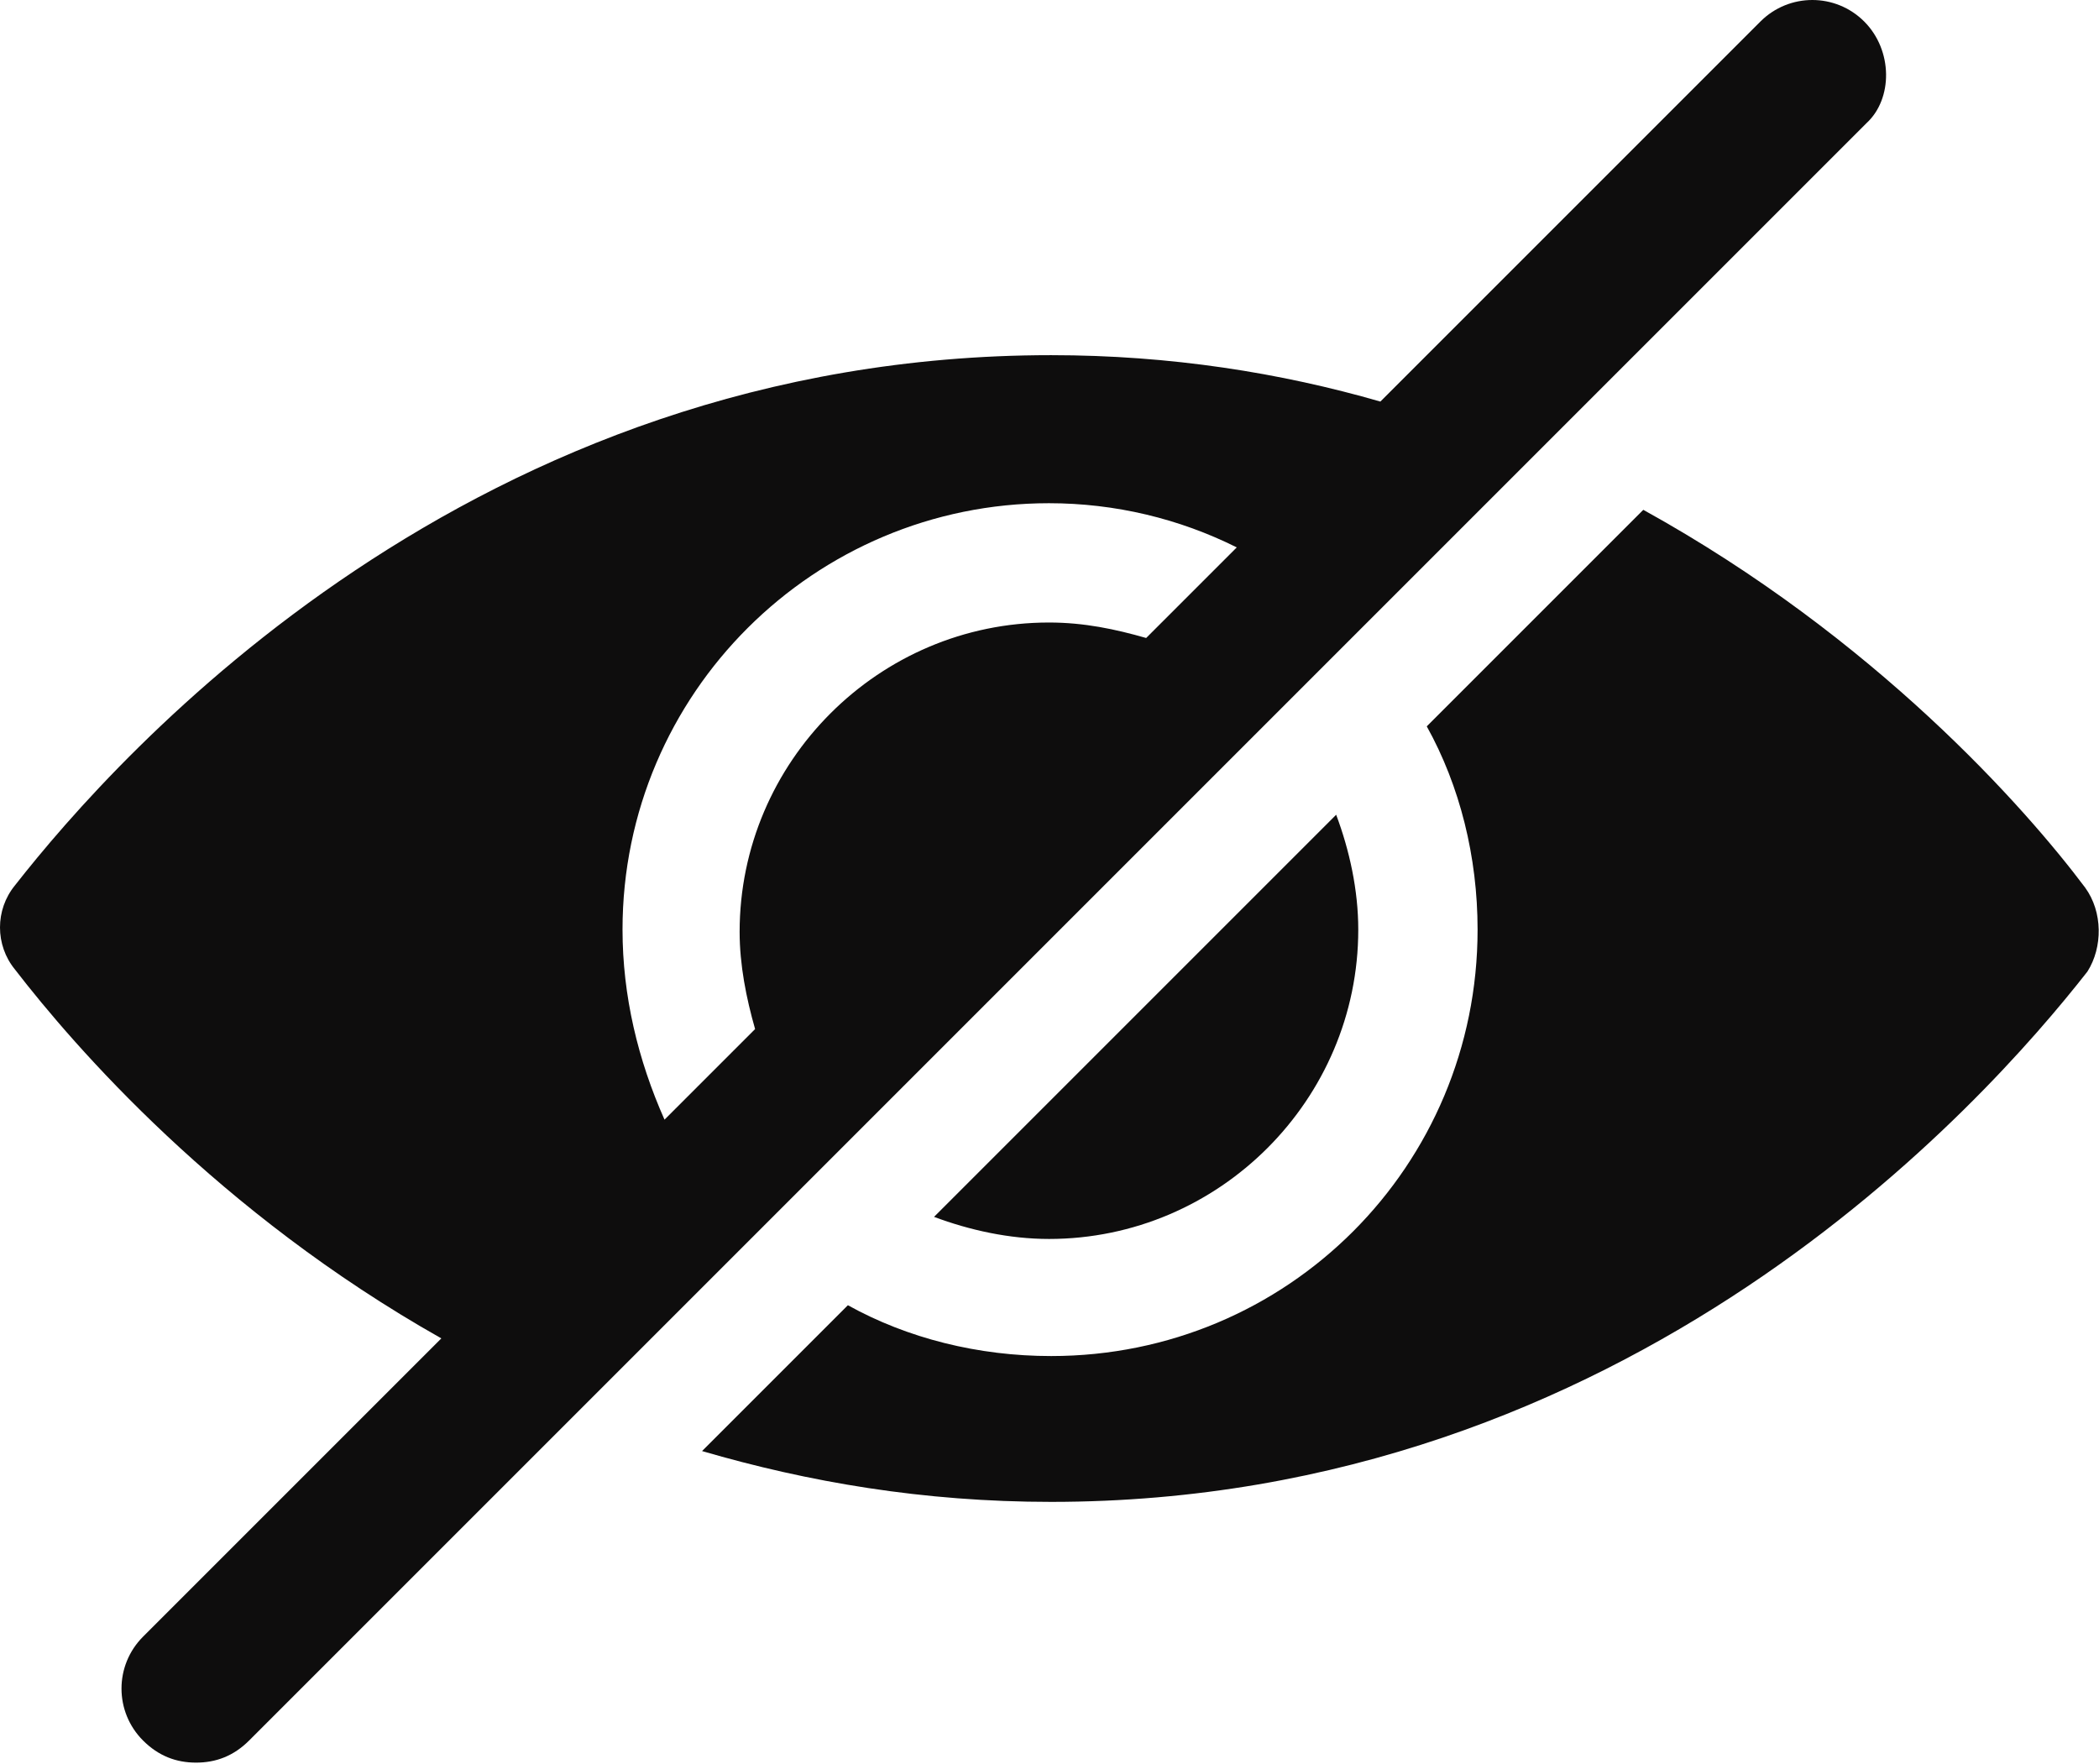 <svg width="532" height="447" viewBox="0 0 532 447" fill="none" xmlns="http://www.w3.org/2000/svg">
<path d="M528.5 224.979C513.379 204.819 475.301 161.698 416.5 129.217L361.621 184.096C370.02 199.217 374.5 217.135 374.5 235.616C374.5 295.538 326.34 343.696 266.42 343.696C247.94 343.696 230.022 339.215 214.9 330.817L177.939 367.778C204.818 375.618 233.939 380.657 266.419 380.657C413.139 380.657 502.739 279.857 529.059 246.257C532.977 240.097 532.977 231.14 528.497 224.98L528.5 224.979Z" fill="#0E0D0D"/>
<path d="M265.86 314.019C308.981 314.019 344.258 278.738 344.258 235.621C344.258 225.543 342.02 215.461 338.657 206.5L236.737 308.42C245.702 311.779 255.784 314.018 265.862 314.018L265.86 314.019Z" fill="#0E0D0D"/>
<path d="M472.5 5.461C465.219 -1.82 453.461 -1.82 446.18 5.461L349.86 101.781C324.661 94.5 296.661 90.019 266.419 90.019C119.699 90.019 30.099 190.819 3.779 224.419C-1.26 230.579 -1.26 239.54 3.779 245.7C18.9 265.302 55.299 307.302 111.859 339.22L36.257 414.822C28.976 422.103 28.976 433.861 36.257 441.142C40.179 445.064 44.656 446.743 49.698 446.743C54.737 446.743 59.218 445.064 63.139 441.142L473.059 31.222C479.782 25.062 479.782 12.742 472.501 5.464L472.5 5.461ZM157.78 235.621C157.78 175.699 206.499 127.541 265.86 127.541C282.661 127.541 298.899 131.463 313.462 138.74L290.501 161.701C282.661 159.463 274.821 157.779 265.86 157.779C222.739 157.779 187.462 193.06 187.462 236.177C187.462 244.575 189.142 252.978 191.384 260.818L168.423 283.779C161.701 268.658 157.782 252.416 157.782 235.619L157.78 235.621Z" fill="#0E0D0D"/>
</svg>
